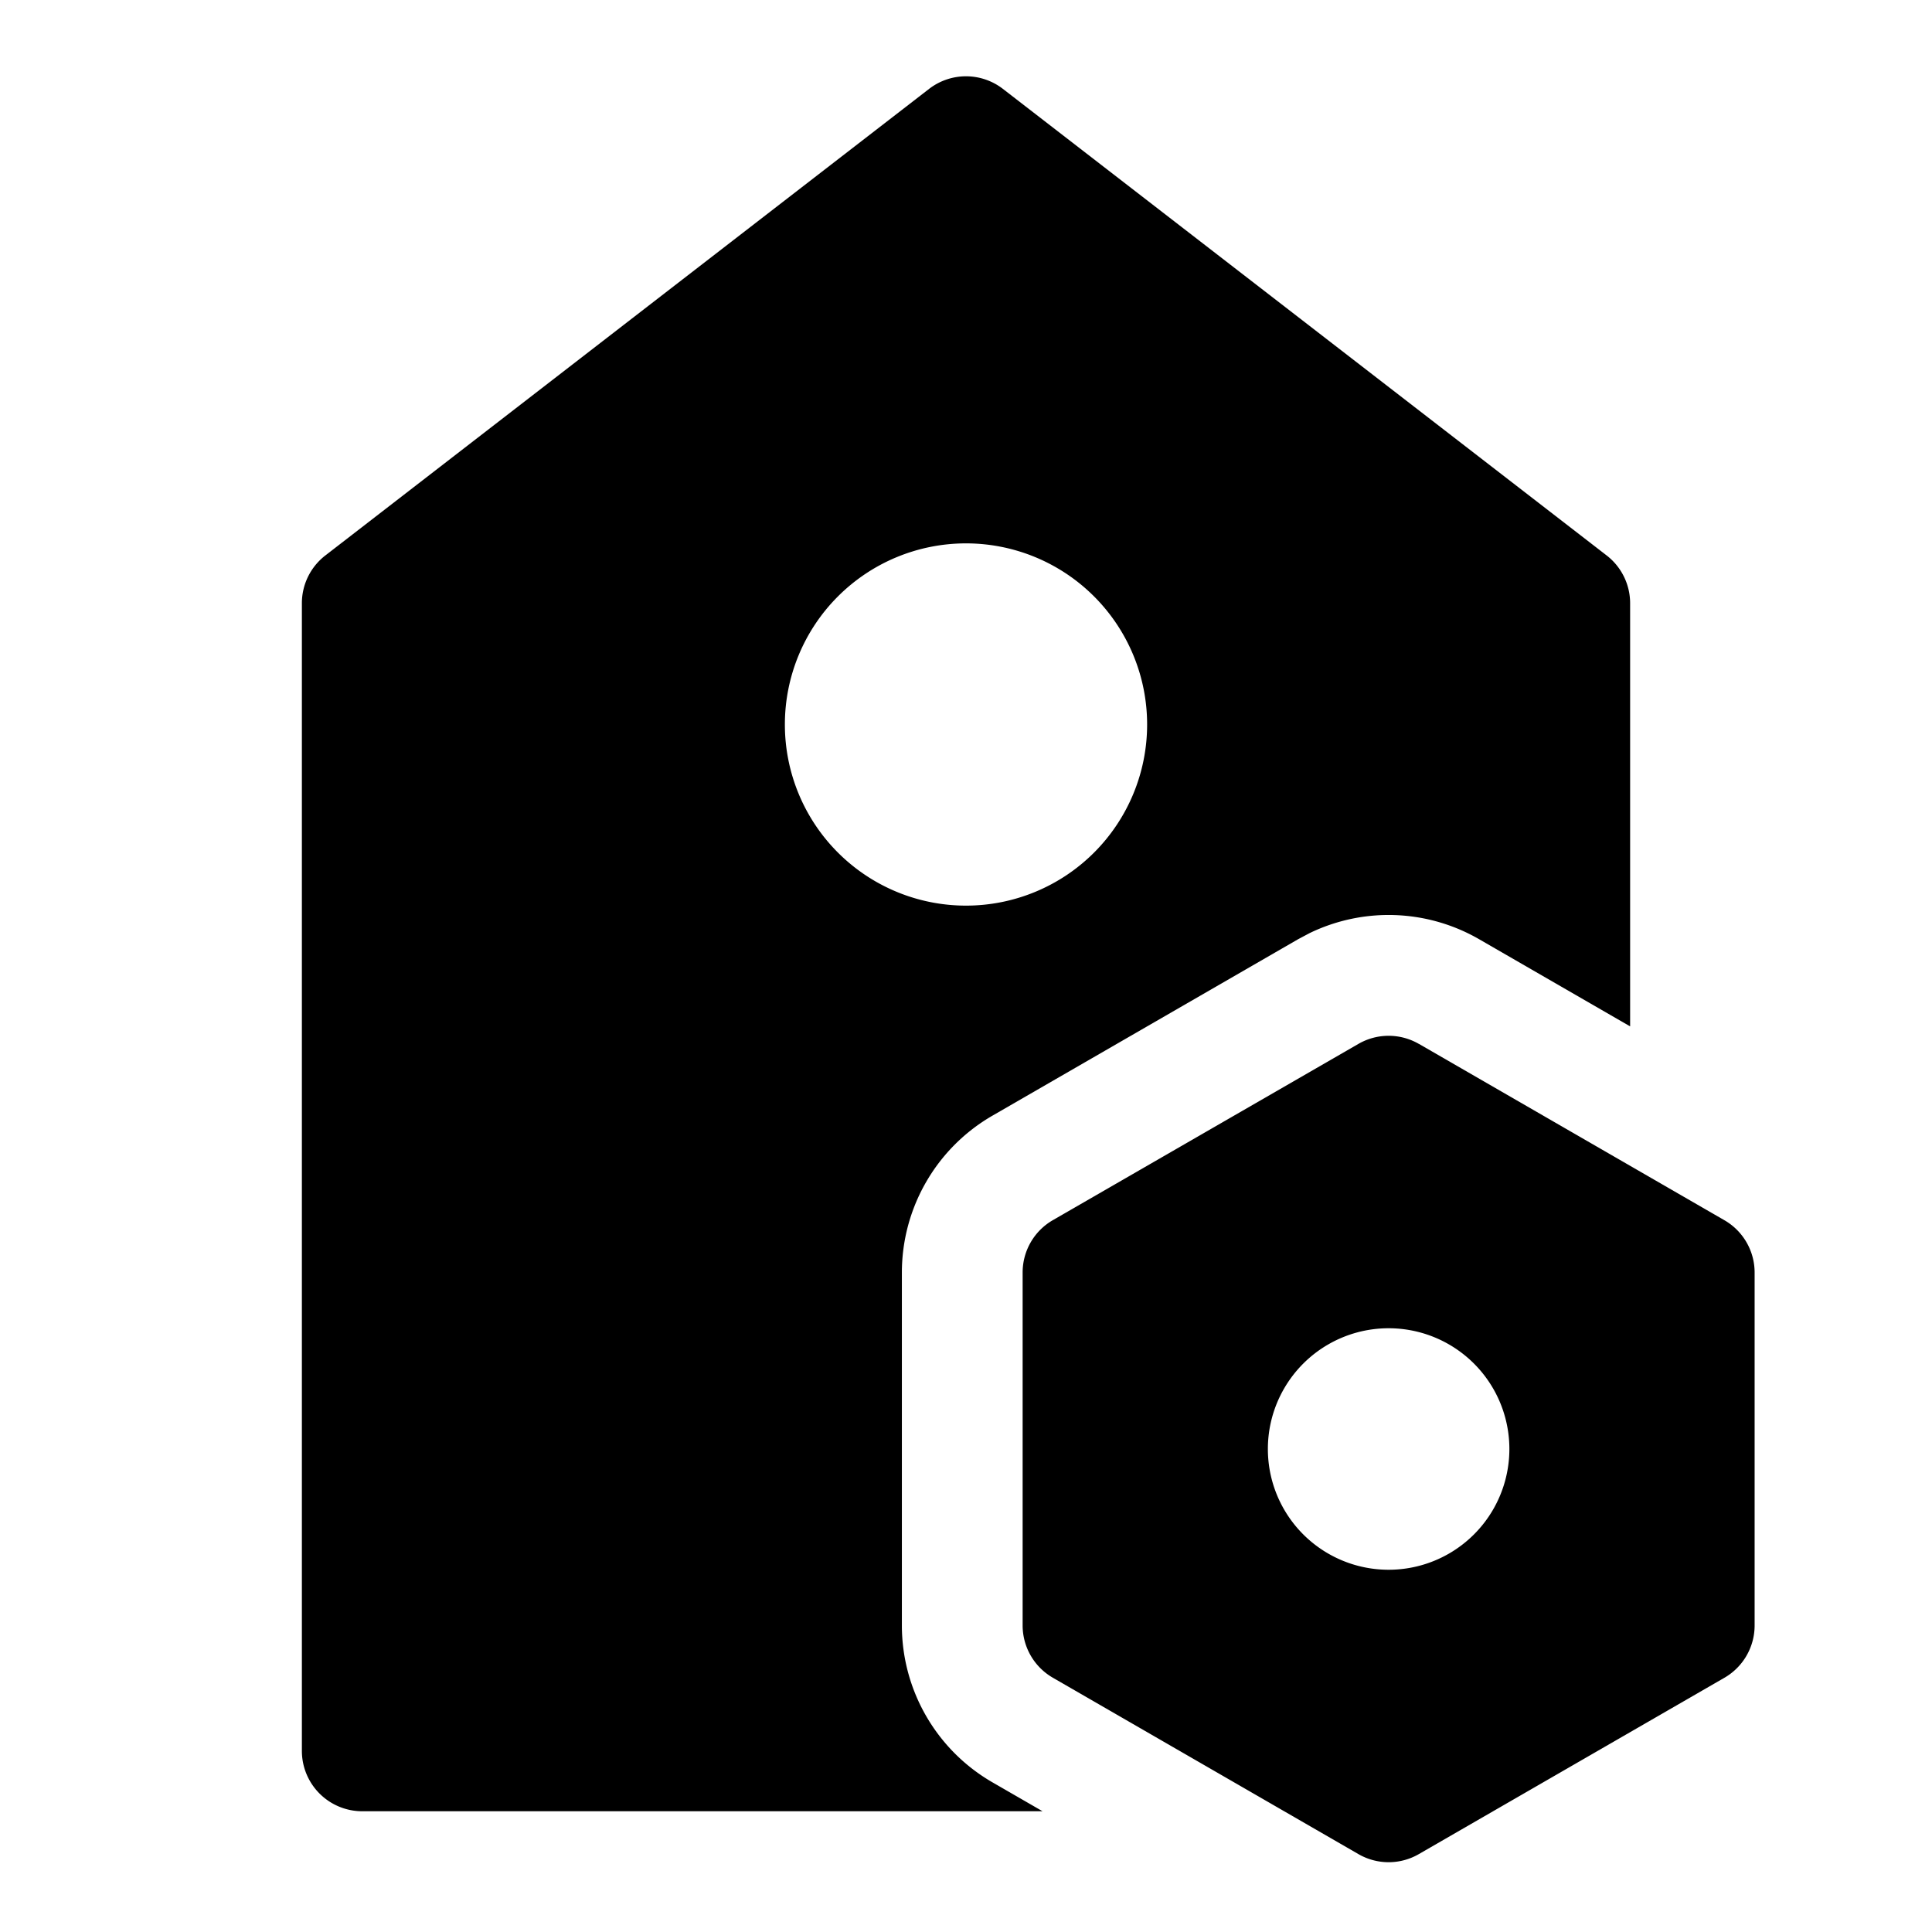 <svg xmlns="http://www.w3.org/2000/svg" viewBox="0 0 32 32"><path fill="currentColor" fill-rule="evenodd" d="m23.5 17.289 5.062 2.922a1 1 0 0 1 .5.866v5.846a1 1 0 0 1-.5.866L23.5 30.71a1 1 0 0 1-1 0l-5.062-2.922a1 1 0 0 1-.5-.866v-5.846a1 1 0 0 1 .5-.866L22.5 17.29a1 1 0 0 1 1 0M16.611 1.472l10 7.728A1 1 0 0 1 27 9.99V17l-2.5-1.443a3 3 0 0 0-2.812-.1l-.188.1-5.062 2.922a3 3 0 0 0-1.5 2.598v5.846a3 3 0 0 0 1.5 2.598l.83.479H6a1 1 0 0 1-1-1V9.991a1 1 0 0 1 .389-.791l10-7.728a1 1 0 0 1 1.222 0M23 22a2 2 0 1 0 0 4 2 2 0 0 0 0-4M16 9a3 3 0 1 0 0 6 3 3 0 0 0 0-6"/></svg>